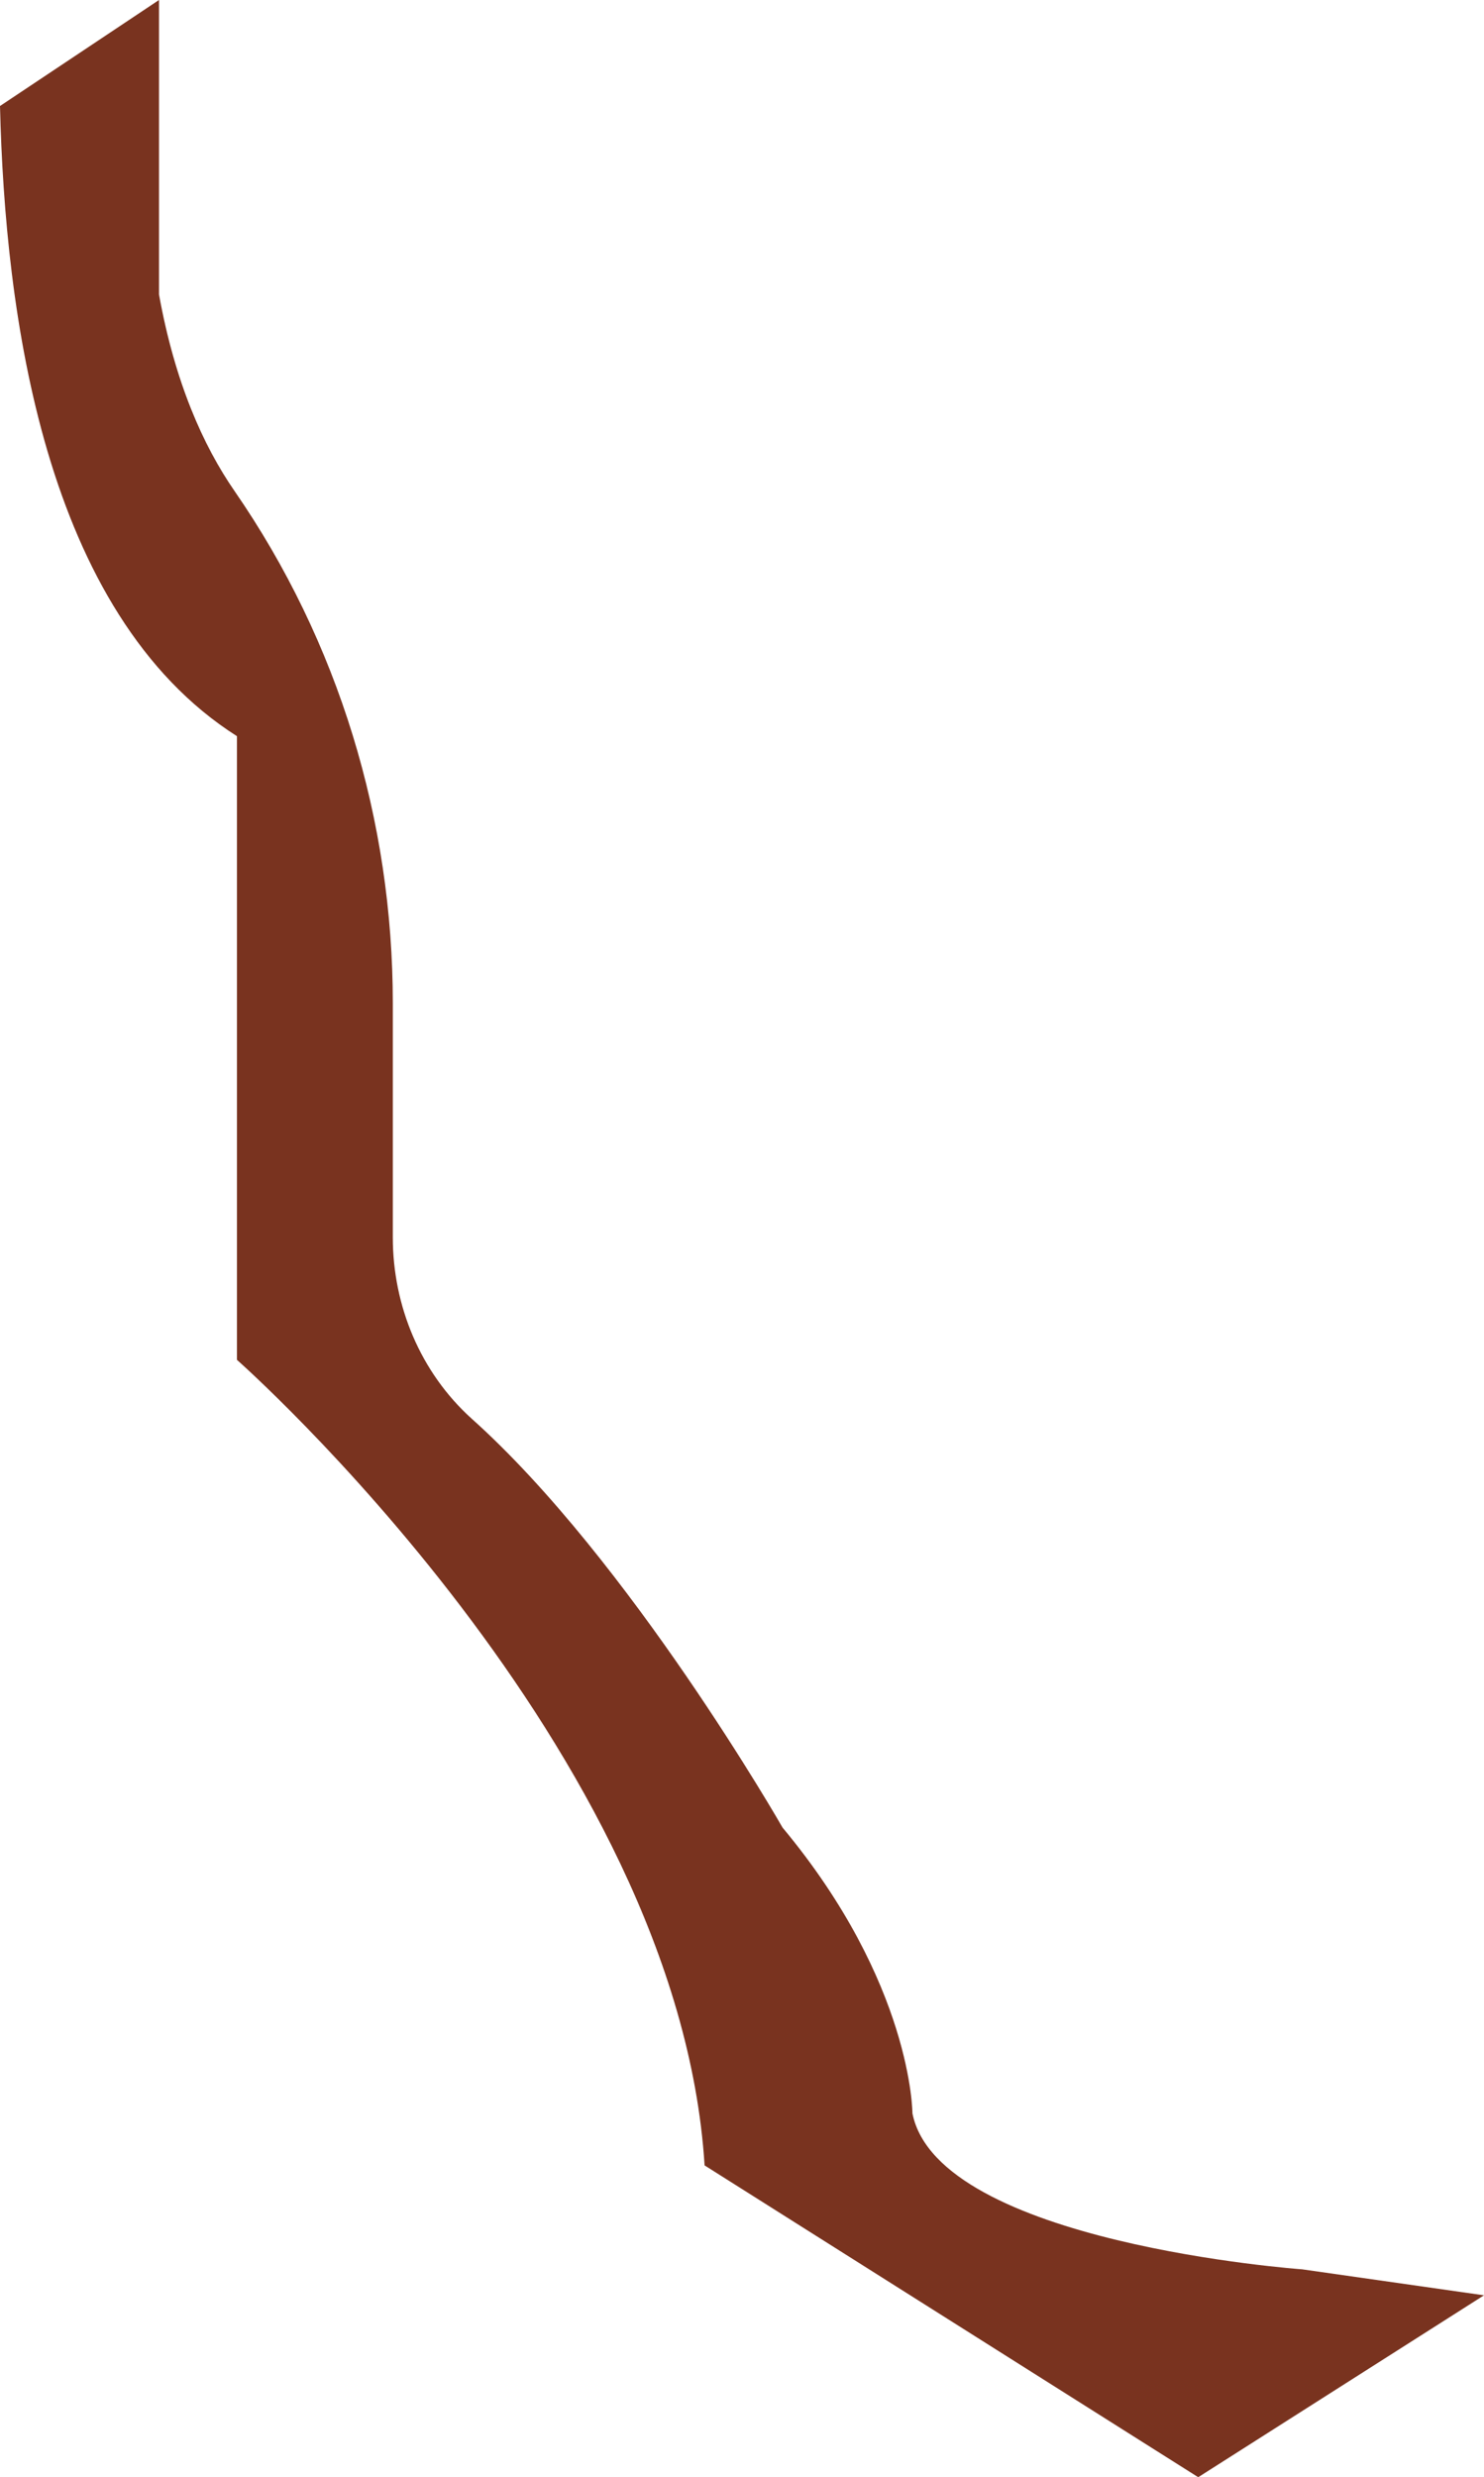 <svg version="1.1" id="图层_1" x="0px" y="0px" width="96.072px" height="160.338px" viewBox="0 0 96.072 160.338" enable-background="new 0 0 96.072 160.338" xml:space="preserve" xmlns="http://www.w3.org/2000/svg" xmlns:xlink="http://www.w3.org/1999/xlink" xmlns:xml="http://www.w3.org/XML/1998/namespace">
  <path fill="#79331F" d="M96.072,148.565l-18.501,11.774l-31.957-20.183c-1.682-26.911-30.275-52.14-30.275-52.14V47.649
	C2.826,39.694,0.32,20.217,0,6.862L10.293,0v19.056c1.026,5.685,2.859,9.789,4.894,12.732c6.728,9.738,10.243,21.327,10.243,33.151
	v15.154c0,4.44,1.8,8.746,5.096,11.723C40.77,100.983,50.66,118.29,50.66,118.29c8.41,10.092,8.41,18.501,8.41,18.501
	c1.682,8.41,25.229,10.092,25.229,10.092L96.072,148.565z" class="color c1"/>
</svg>